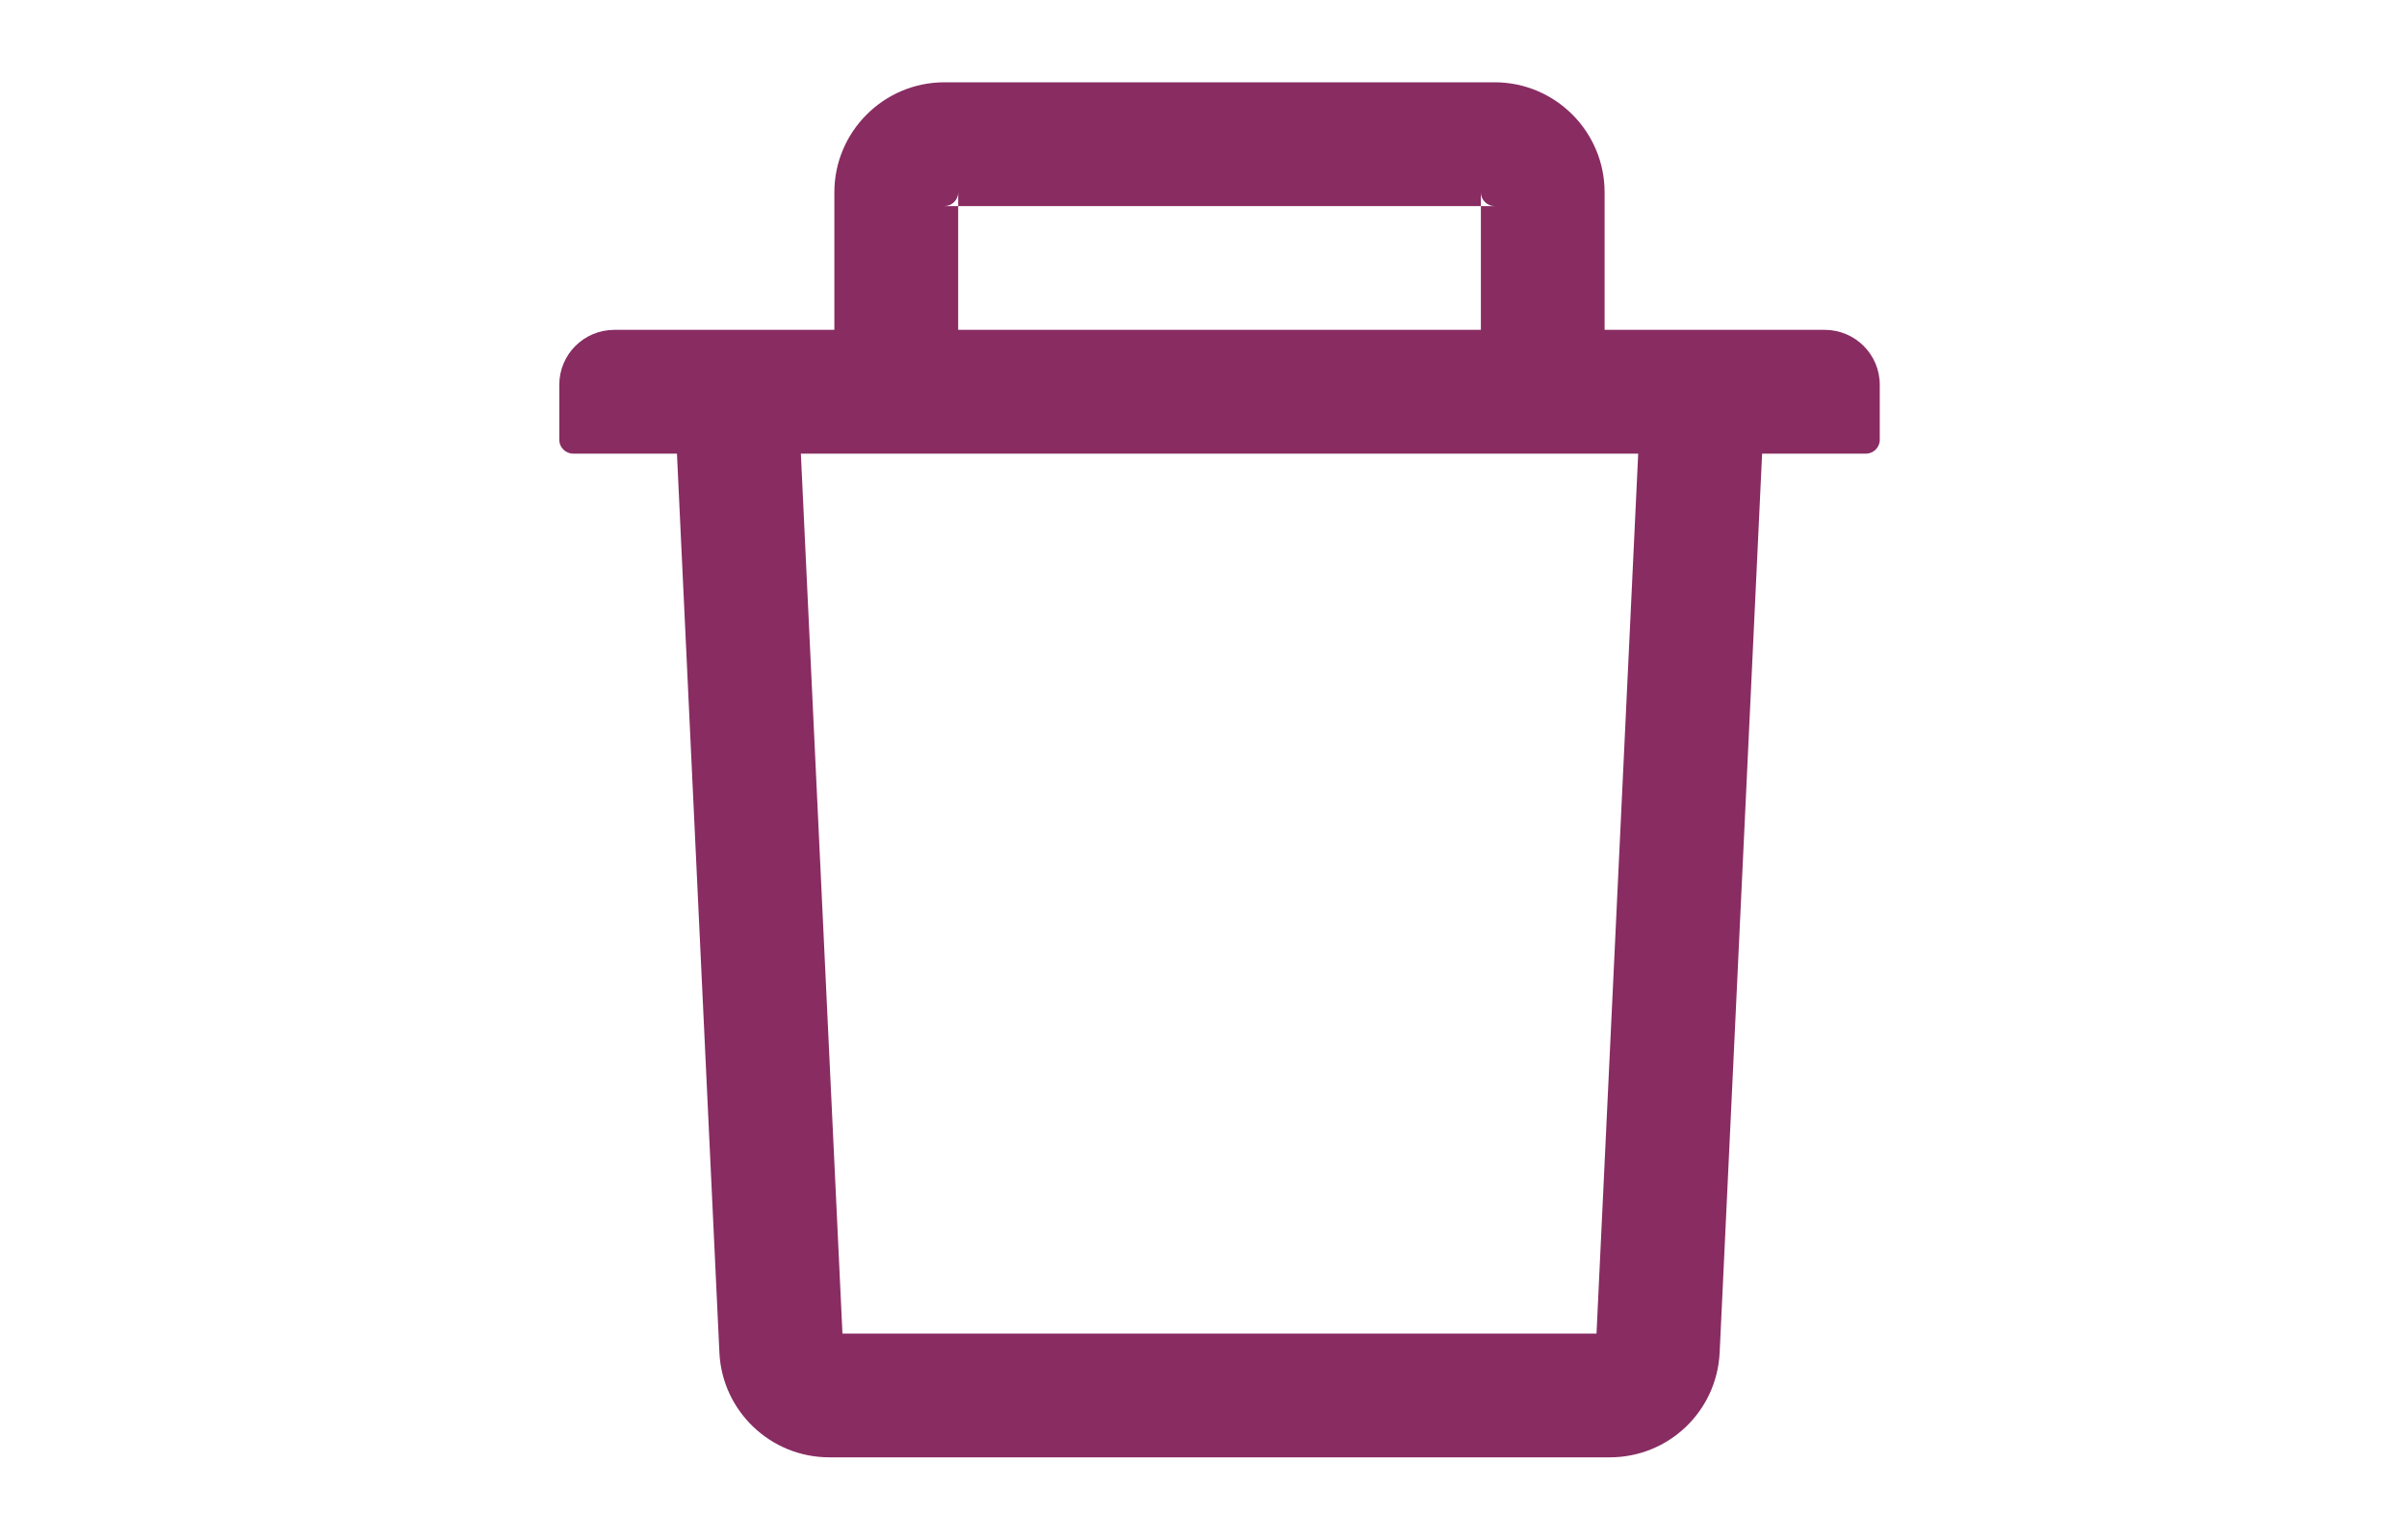 <svg width="25" height="16" viewBox="0 0 25 16" fill="none" xmlns="http://www.w3.org/2000/svg">
<path d="M9.952 2.141H9.809C9.888 2.141 9.952 2.077 9.952 1.998V2.141H15.381V1.998C15.381 2.077 15.445 2.141 15.524 2.141H15.381V3.427H16.666V1.998C16.666 1.368 16.154 0.855 15.524 0.855H9.809C9.179 0.855 8.666 1.368 8.666 1.998V3.427H9.952V2.141ZM18.952 3.427H6.381C6.065 3.427 5.809 3.682 5.809 3.998V4.57C5.809 4.648 5.874 4.713 5.952 4.713H7.031L7.472 14.052C7.5 14.661 8.004 15.141 8.613 15.141H16.72C17.331 15.141 17.832 14.663 17.861 14.052L18.302 4.713H19.381C19.459 4.713 19.524 4.648 19.524 4.57V3.998C19.524 3.682 19.268 3.427 18.952 3.427ZM16.582 13.855H8.75L8.318 4.713H17.015L16.582 13.855Z" fill="#882C62"/>
</svg>
